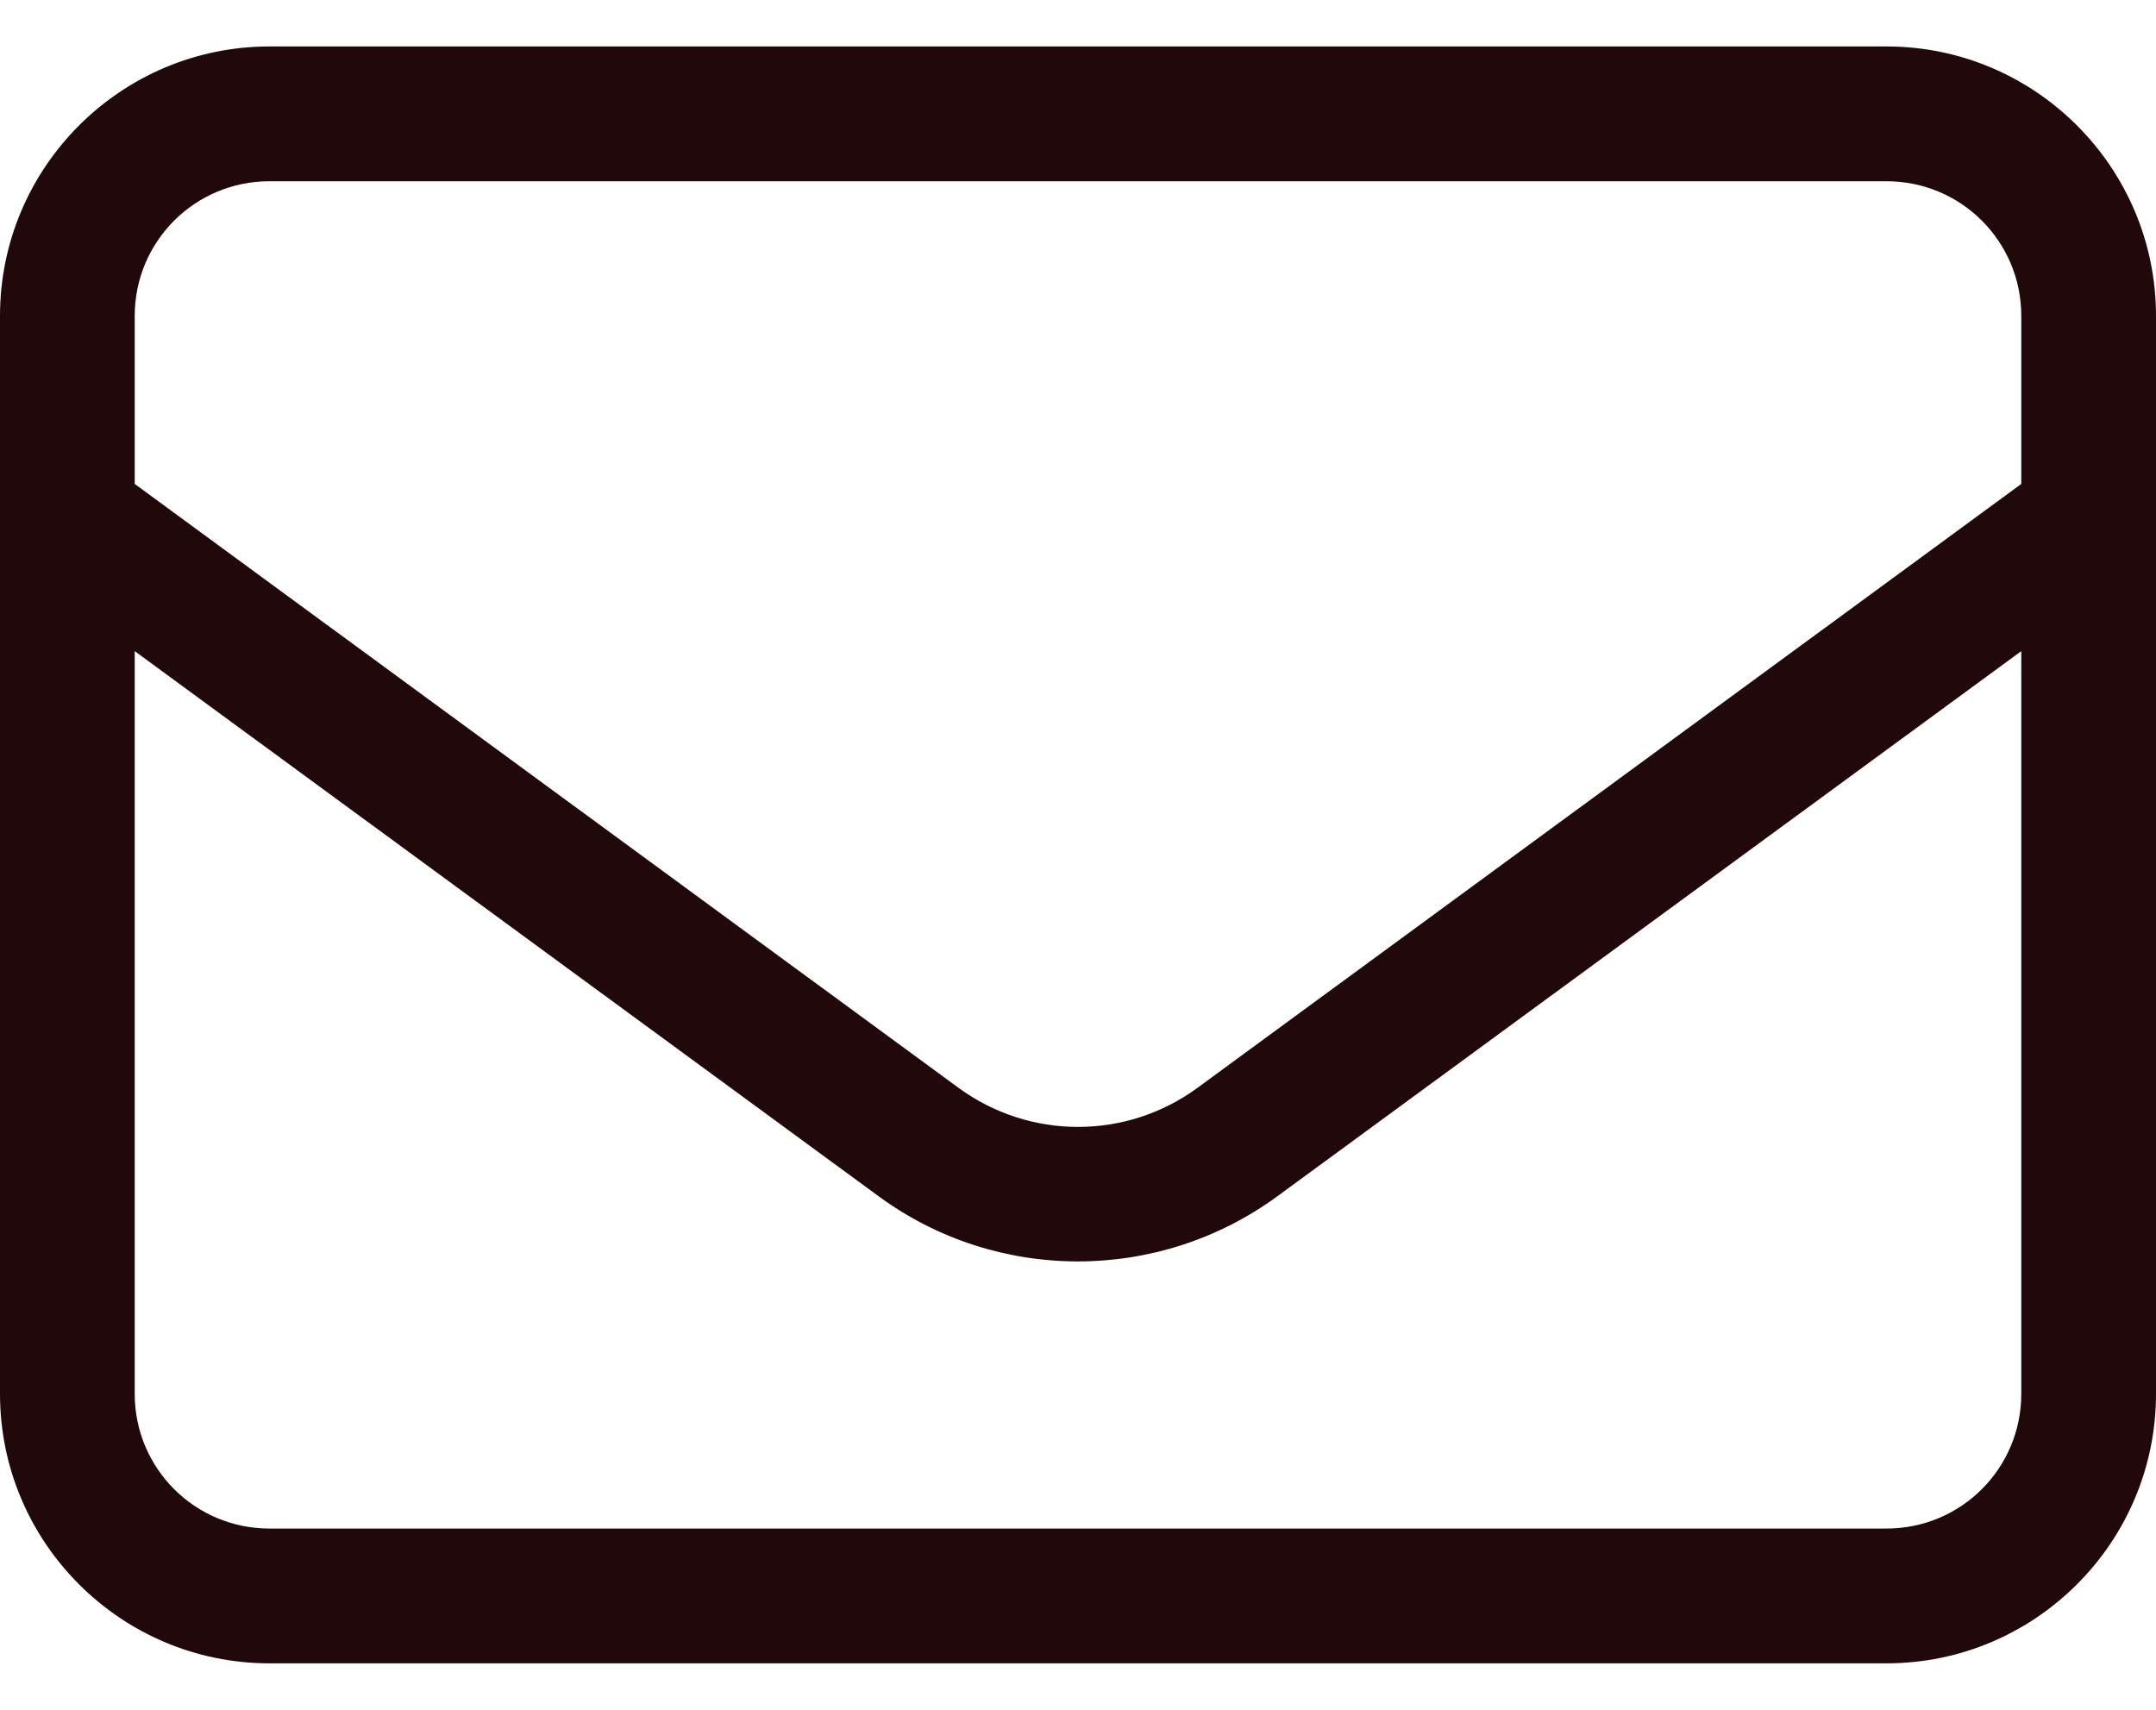 <svg width="29" height="23" viewBox="0 0 29 23" fill="none" xmlns="http://www.w3.org/2000/svg">
<path d="M3.625 2.438C2.622 2.438 1.812 3.247 1.812 4.25V6.51L12.891 14.632C13.849 15.335 15.151 15.335 16.109 14.632L27.188 6.51V4.25C27.188 3.247 26.378 2.438 25.375 2.438H3.625ZM1.812 8.759V18.75C1.812 19.753 2.622 20.562 3.625 20.562H25.375C26.378 20.562 27.188 19.753 27.188 18.75V8.759L17.179 16.094C15.582 17.26 13.412 17.26 11.821 16.094L1.812 8.759ZM0 4.25C0 2.251 1.626 0.625 3.625 0.625H25.375C27.374 0.625 29 2.251 29 4.25V18.75C29 20.749 27.374 22.375 25.375 22.375H3.625C1.626 22.375 0 20.749 0 18.75V4.25Z" fill="#21080A"/>
</svg>
